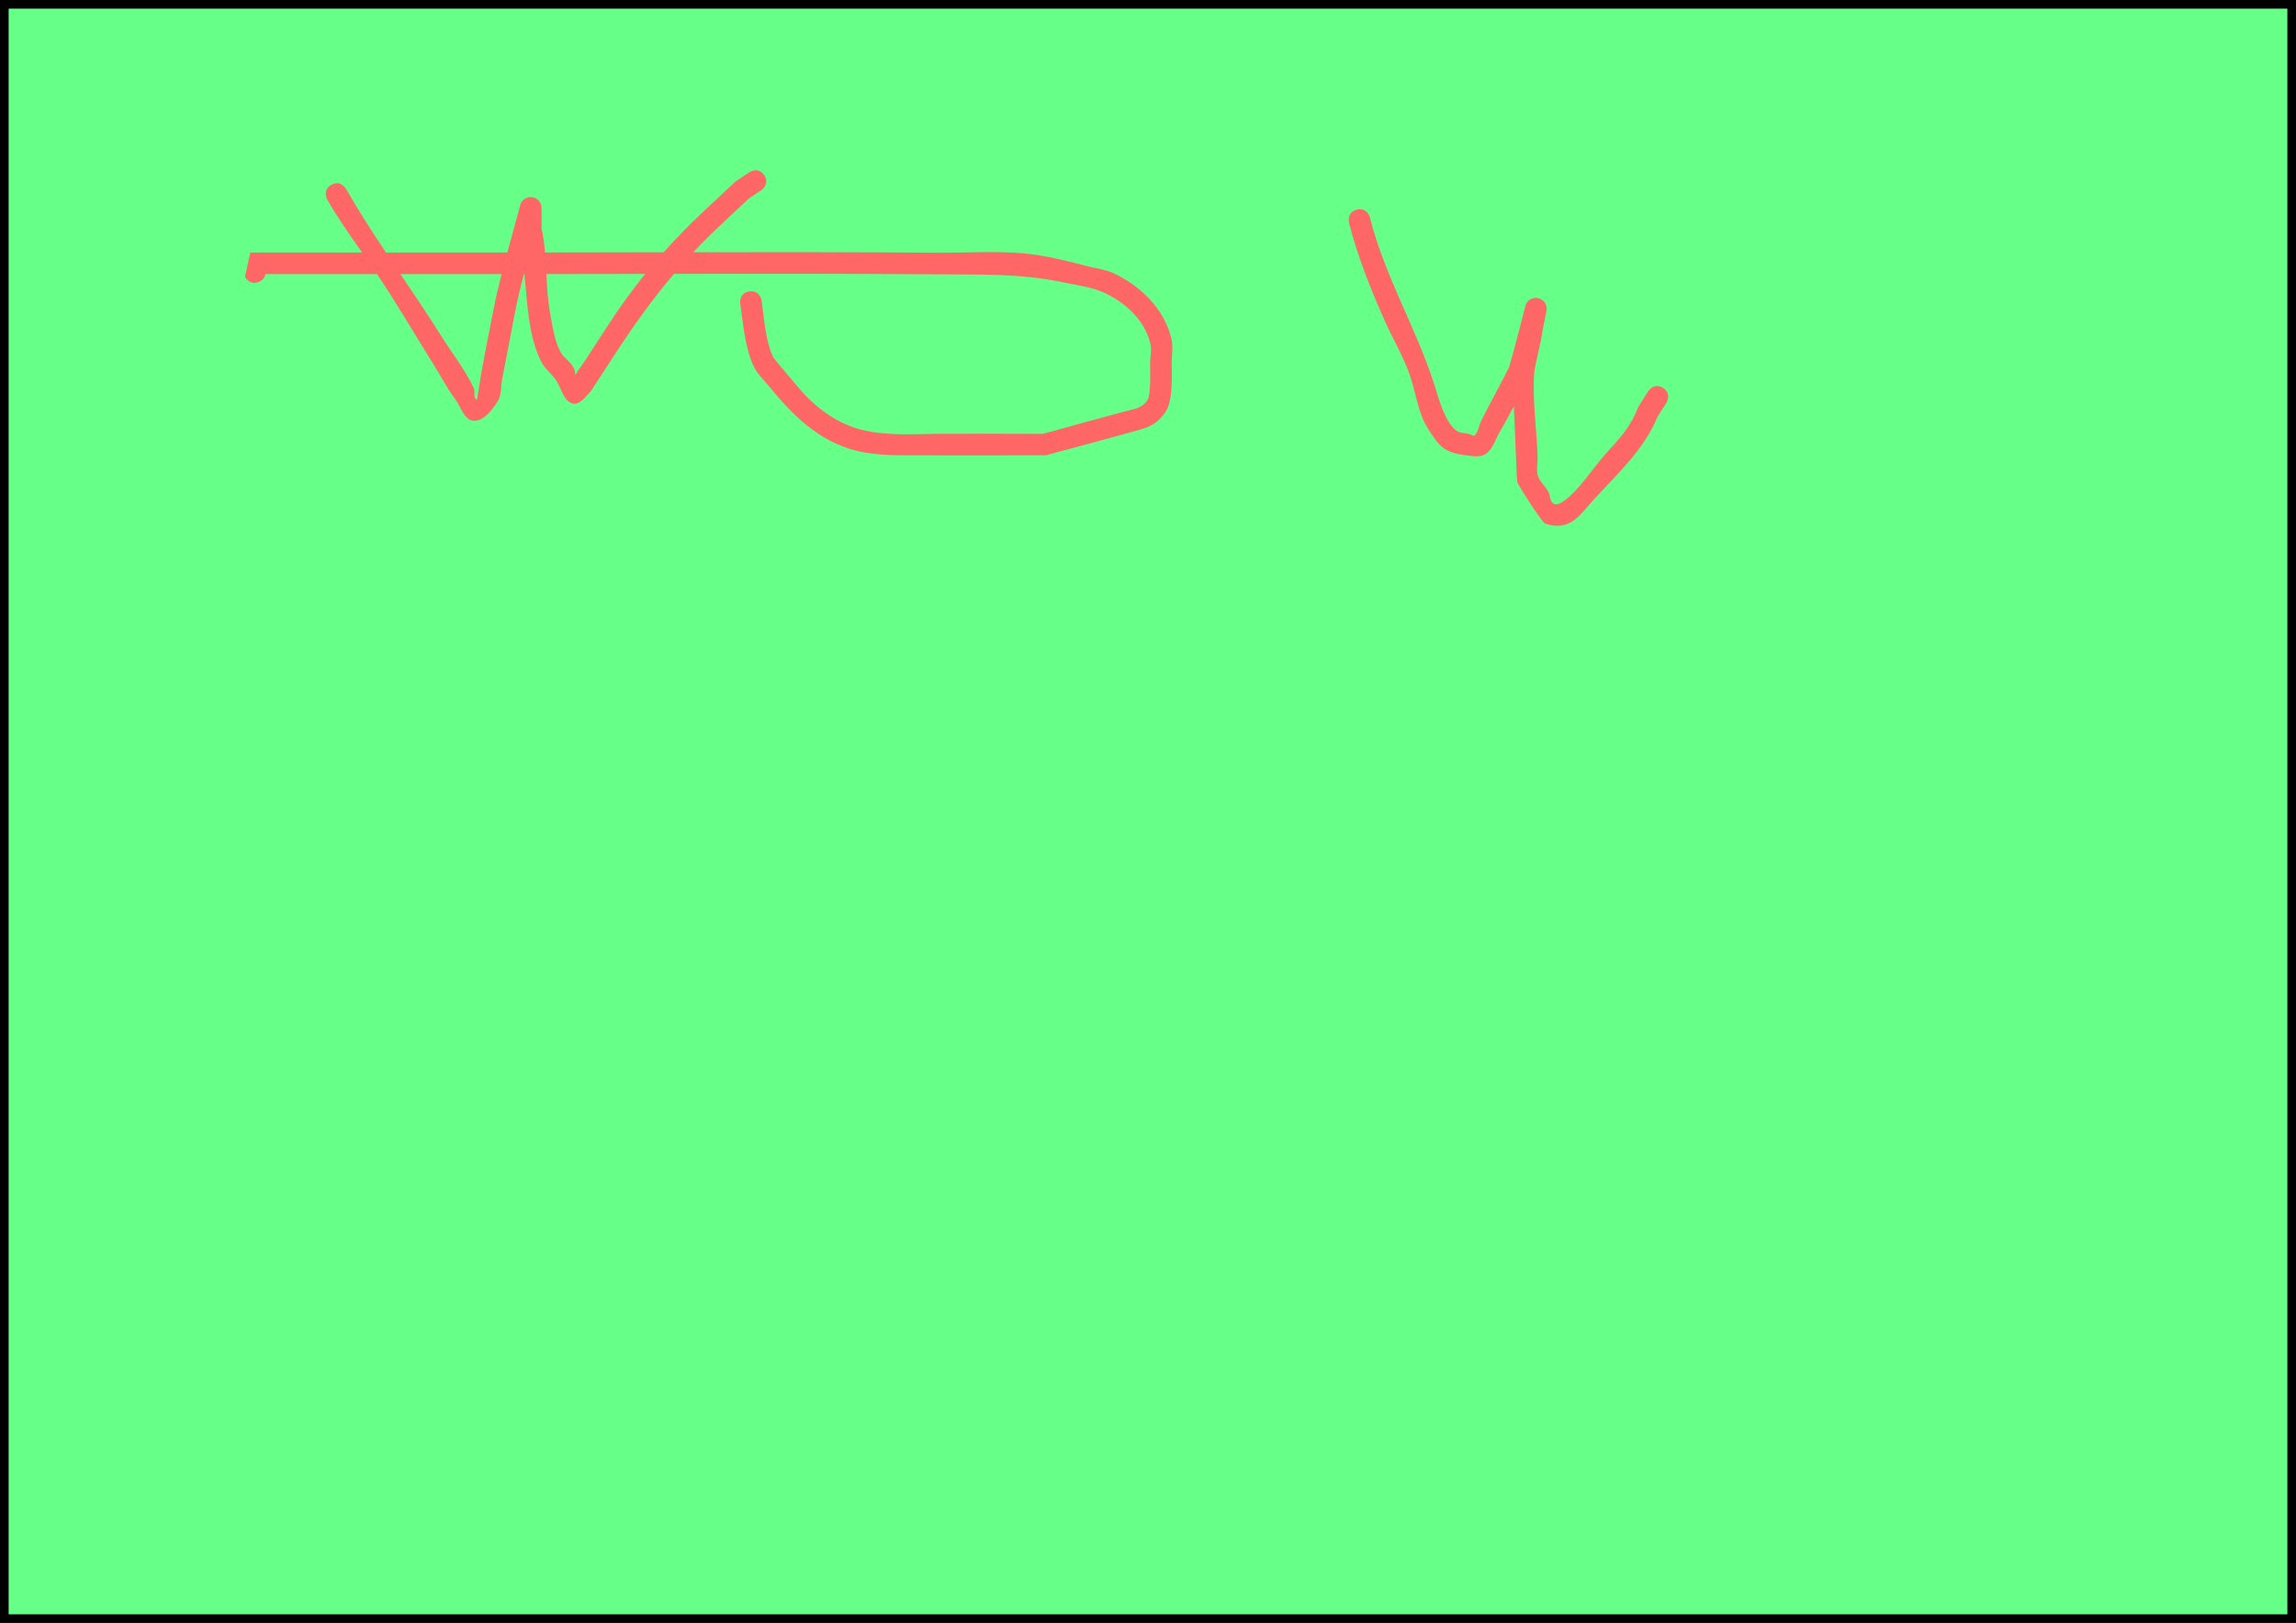 <svg version="1.1" xmlns="http://www.w3.org/2000/svg" xmlns:xlink="http://www.w3.org/1999/xlink" width="532" height="376" viewBox="0,0,532,376"><g transform="translate(31.5,2.5)"><g data-paper-data="{&quot;isPaintingLayer&quot;:true}" fill-rule="nonzero" stroke-linecap="butt" stroke-linejoin="miter" stroke-miterlimit="10" stroke-dasharray="" stroke-dashoffset="0" style="mix-blend-mode: normal"><path d="M-30.5,372.5v-374h530v374z" fill="#66ff87" stroke="#000000" stroke-width="2"/><path d="M29.99,61c-0.091,0.611 -0.44,1.271 -1.371,1.736c-2.236,1.118 -3.354,-1.118 -3.354,-1.118l1.236,-5.618c8.634,0 17.268,0 25.902,0c-2.826,-4.018 -5.584,-7.905 -8.072,-12.26c0,0 -1.24,-2.171 0.93,-3.411c2.171,-1.24 3.411,0.93 3.411,0.93c2.873,5.028 6.024,9.904 9.251,14.74c8.193,0 16.386,0 24.579,0c1.182,0 2.364,-0 3.547,-0.001c0.559,-2.059 1.131,-4.117 1.691,-6.181l1.295,-4.773c0.27,-1.09 1.254,-1.897 2.427,-1.897c1.376,0 2.492,1.111 2.5,2.485l0.034,4.893c0.396,1.792 0.63,3.621 0.789,5.466c9.163,-0.011 18.326,-0.031 27.489,-0.047c2.961,-3.318 6.093,-6.511 9.423,-9.628c2.415,-2.261 4.833,-4.52 7.252,-6.777l3.166,-2.121c0,0 2.08,-1.387 3.467,0.693c1.387,2.08 -0.693,3.467 -0.693,3.467l-2.834,1.879c-2.312,2.172 -4.625,4.341 -6.941,6.509c-2.086,1.953 -4.071,3.939 -5.972,5.966c18.848,-0.027 37.696,-0.025 56.542,0.122c6.648,0.052 13.598,-0.456 20.214,0.166c5.015,0.472 10.186,1.829 15.051,3.079c1.751,0.45 3.596,0.633 5.248,1.367c6.398,2.843 12.105,8.337 13.739,15.363c0.421,1.809 0.05,3.714 0.056,5.571c0.01,2.966 0.319,8.6 -1.374,11.231c-2.24,3.482 -4.849,3.894 -8.162,4.817c-6.528,1.818 -13.076,3.572 -19.621,5.328c-9.46,0.062 -18.922,0.026 -28.382,0.019c-4.957,-0.004 -10.765,0.145 -15.605,-1.085c-8.683,-2.206 -14.733,-8.265 -20.15,-14.918c-1.172,-1.439 -2.583,-2.732 -3.433,-4.382c-2.111,-4.095 -2.592,-10.272 -3.236,-14.76c0,0 -0.354,-2.475 2.121,-2.828c2.475,-0.354 2.828,2.121 2.828,2.121c0.561,3.947 0.897,9.636 2.764,13.24c0.21,0.405 5.947,7.115 6.027,7.21c3.64,4.31 8.747,8.078 14.39,9.491c6.068,1.52 13.101,0.91 19.295,0.912c7.572,0.002 15.145,-0.039 22.717,0.023c6.316,-1.755 12.635,-3.51 18.969,-5.196c1.883,-0.501 4.055,-0.698 5.247,-2.659c0.868,-1.428 0.595,-7.396 0.604,-8.574c0.011,-1.477 0.408,-2.991 0.074,-4.429c-1.276,-5.486 -5.936,-9.721 -10.899,-11.926c-2.887,-1.283 -6.108,-1.624 -9.195,-2.295c-9.756,-2.12 -19.392,-1.81 -29.327,-1.887c-20.322,-0.158 -40.647,-0.149 -60.972,-0.115c-4.923,5.794 -9.331,11.931 -13.625,18.537c-0.137,0.211 -5.541,8.533 -5.603,8.596c-1.226,1.237 -2.695,3.434 -4.35,2.893c-2.161,-0.707 -2.547,-3.768 -3.903,-5.594c-1.041,-1.401 -2.489,-2.526 -3.281,-4.081c-3.039,-5.963 -3.232,-13.772 -3.881,-20.295c-0.047,0 -0.095,0 -0.142,0c-0.804,3.088 -1.549,6.191 -2.153,9.335c-0.944,4.909 -1.838,9.831 -2.833,14.73c-0.38,1.873 -0.123,4.024 -1.191,5.609c-1.3,1.93 -3.169,4.458 -5.491,4.312c-2.149,-0.135 -2.899,-3.193 -4.187,-4.919c-1.881,-2.52 -3.333,-5.333 -5,-8c-4.374,-6.999 -8.565,-14.201 -13.171,-21.065c-8.623,0 -17.246,0 -25.87,0zM82.5,61c-7.072,0 -14.145,0 -21.217,0c3.168,4.692 6.342,9.382 9.337,14.175c2.449,3.918 5.713,8.05 7.65,12.24c0.371,0.802 -0.146,2.012 0.513,2.601c0.438,0.392 0.391,-1.112 0.509,-1.688c0.285,-1.394 0.446,-2.81 0.698,-4.211c0.886,-4.919 1.889,-9.822 2.833,-14.73c0.544,-2.822 1.196,-5.612 1.903,-8.388c-0.742,0 -1.483,0 -2.225,0zM95.958,70.044c0.565,3.039 0.968,6.218 2.396,8.96c0.734,1.408 2.326,2.249 3.042,3.666c0.267,0.528 0.373,1.114 0.424,1.713c0.642,-1.214 1.559,-2.281 2.309,-3.437c1.813,-2.797 3.633,-5.59 5.45,-8.384c2.651,-4.078 5.451,-7.927 8.433,-11.608c-7.64,0.014 -15.28,0.03 -22.92,0.039c0.154,3.048 0.315,6.094 0.866,9.052z" fill="#ff6666" stroke="none" stroke-width="0.5"/><path d="M353.845,87.393c2.107,1.345 0.762,3.452 0.762,3.452l-2.026,3.154c-3.106,7.651 -9.431,13.39 -14.983,19.457c-2.993,3.271 -5.289,7.326 -11.086,5.341c-0.734,-0.252 -6.206,-8.819 -6.44,-9.577c-0.126,-0.407 -0.464,-9.864 -0.494,-10.635c-0.091,-2.357 -0.229,-4.682 -0.318,-6.993c-0.995,1.947 -2.028,3.874 -3.147,5.752c-1.071,1.797 -1.638,4.102 -3.346,5.311c-1.258,0.89 -3.082,0.509 -4.611,0.322c-4.977,-0.61 -6.109,-1.935 -8.83,-6.241c-2.289,-3.622 -2.798,-8.458 -4.19,-12.421c-1.552,-4.418 -4.027,-8.534 -5.922,-12.801c-3.177,-7.155 -6.235,-14.824 -8.14,-22.407c0,0 -0.606,-2.425 1.819,-3.032c2.425,-0.606 3.032,1.819 3.032,1.819c3.366,13.534 10.776,25.664 14.962,38.863c0.928,2.927 2.376,8.57 5.119,10.564c0.788,0.573 1.891,0.473 2.838,0.703c0.462,0.112 1.065,0.669 1.389,0.322c0.852,-0.914 0.948,-2.315 1.511,-3.43c2.085,-4.131 4.339,-8.188 6.428,-12.323c0.881,-3.111 1.723,-6.234 2.53,-9.365l1.234,-4.79c0.259,-1.105 1.25,-1.928 2.434,-1.928c1.381,0 2.5,1.119 2.5,2.5c0,0.184 -0.02,0.363 -0.058,0.536l-0.961,4.854c-0.003,0.968 -1.768,8.112 -1.858,9.297c-0.485,6.406 0.586,13.265 0.775,19.693c0.043,1.451 -0.346,2.967 0.083,4.354c0.429,1.387 1.676,2.377 2.389,3.641c0.504,0.896 0.331,2.359 1.25,2.819c0.837,0.419 1.928,-0.289 2.674,-0.854c3.421,-2.593 6.497,-7.466 9.37,-10.682c3.495,-3.912 5.674,-6.055 7.601,-10.952l2.26,-3.561c0,0 1.345,-2.107 3.452,-0.762z" fill="#ff6666" stroke="none" stroke-width="0.5"/></g></g></svg>